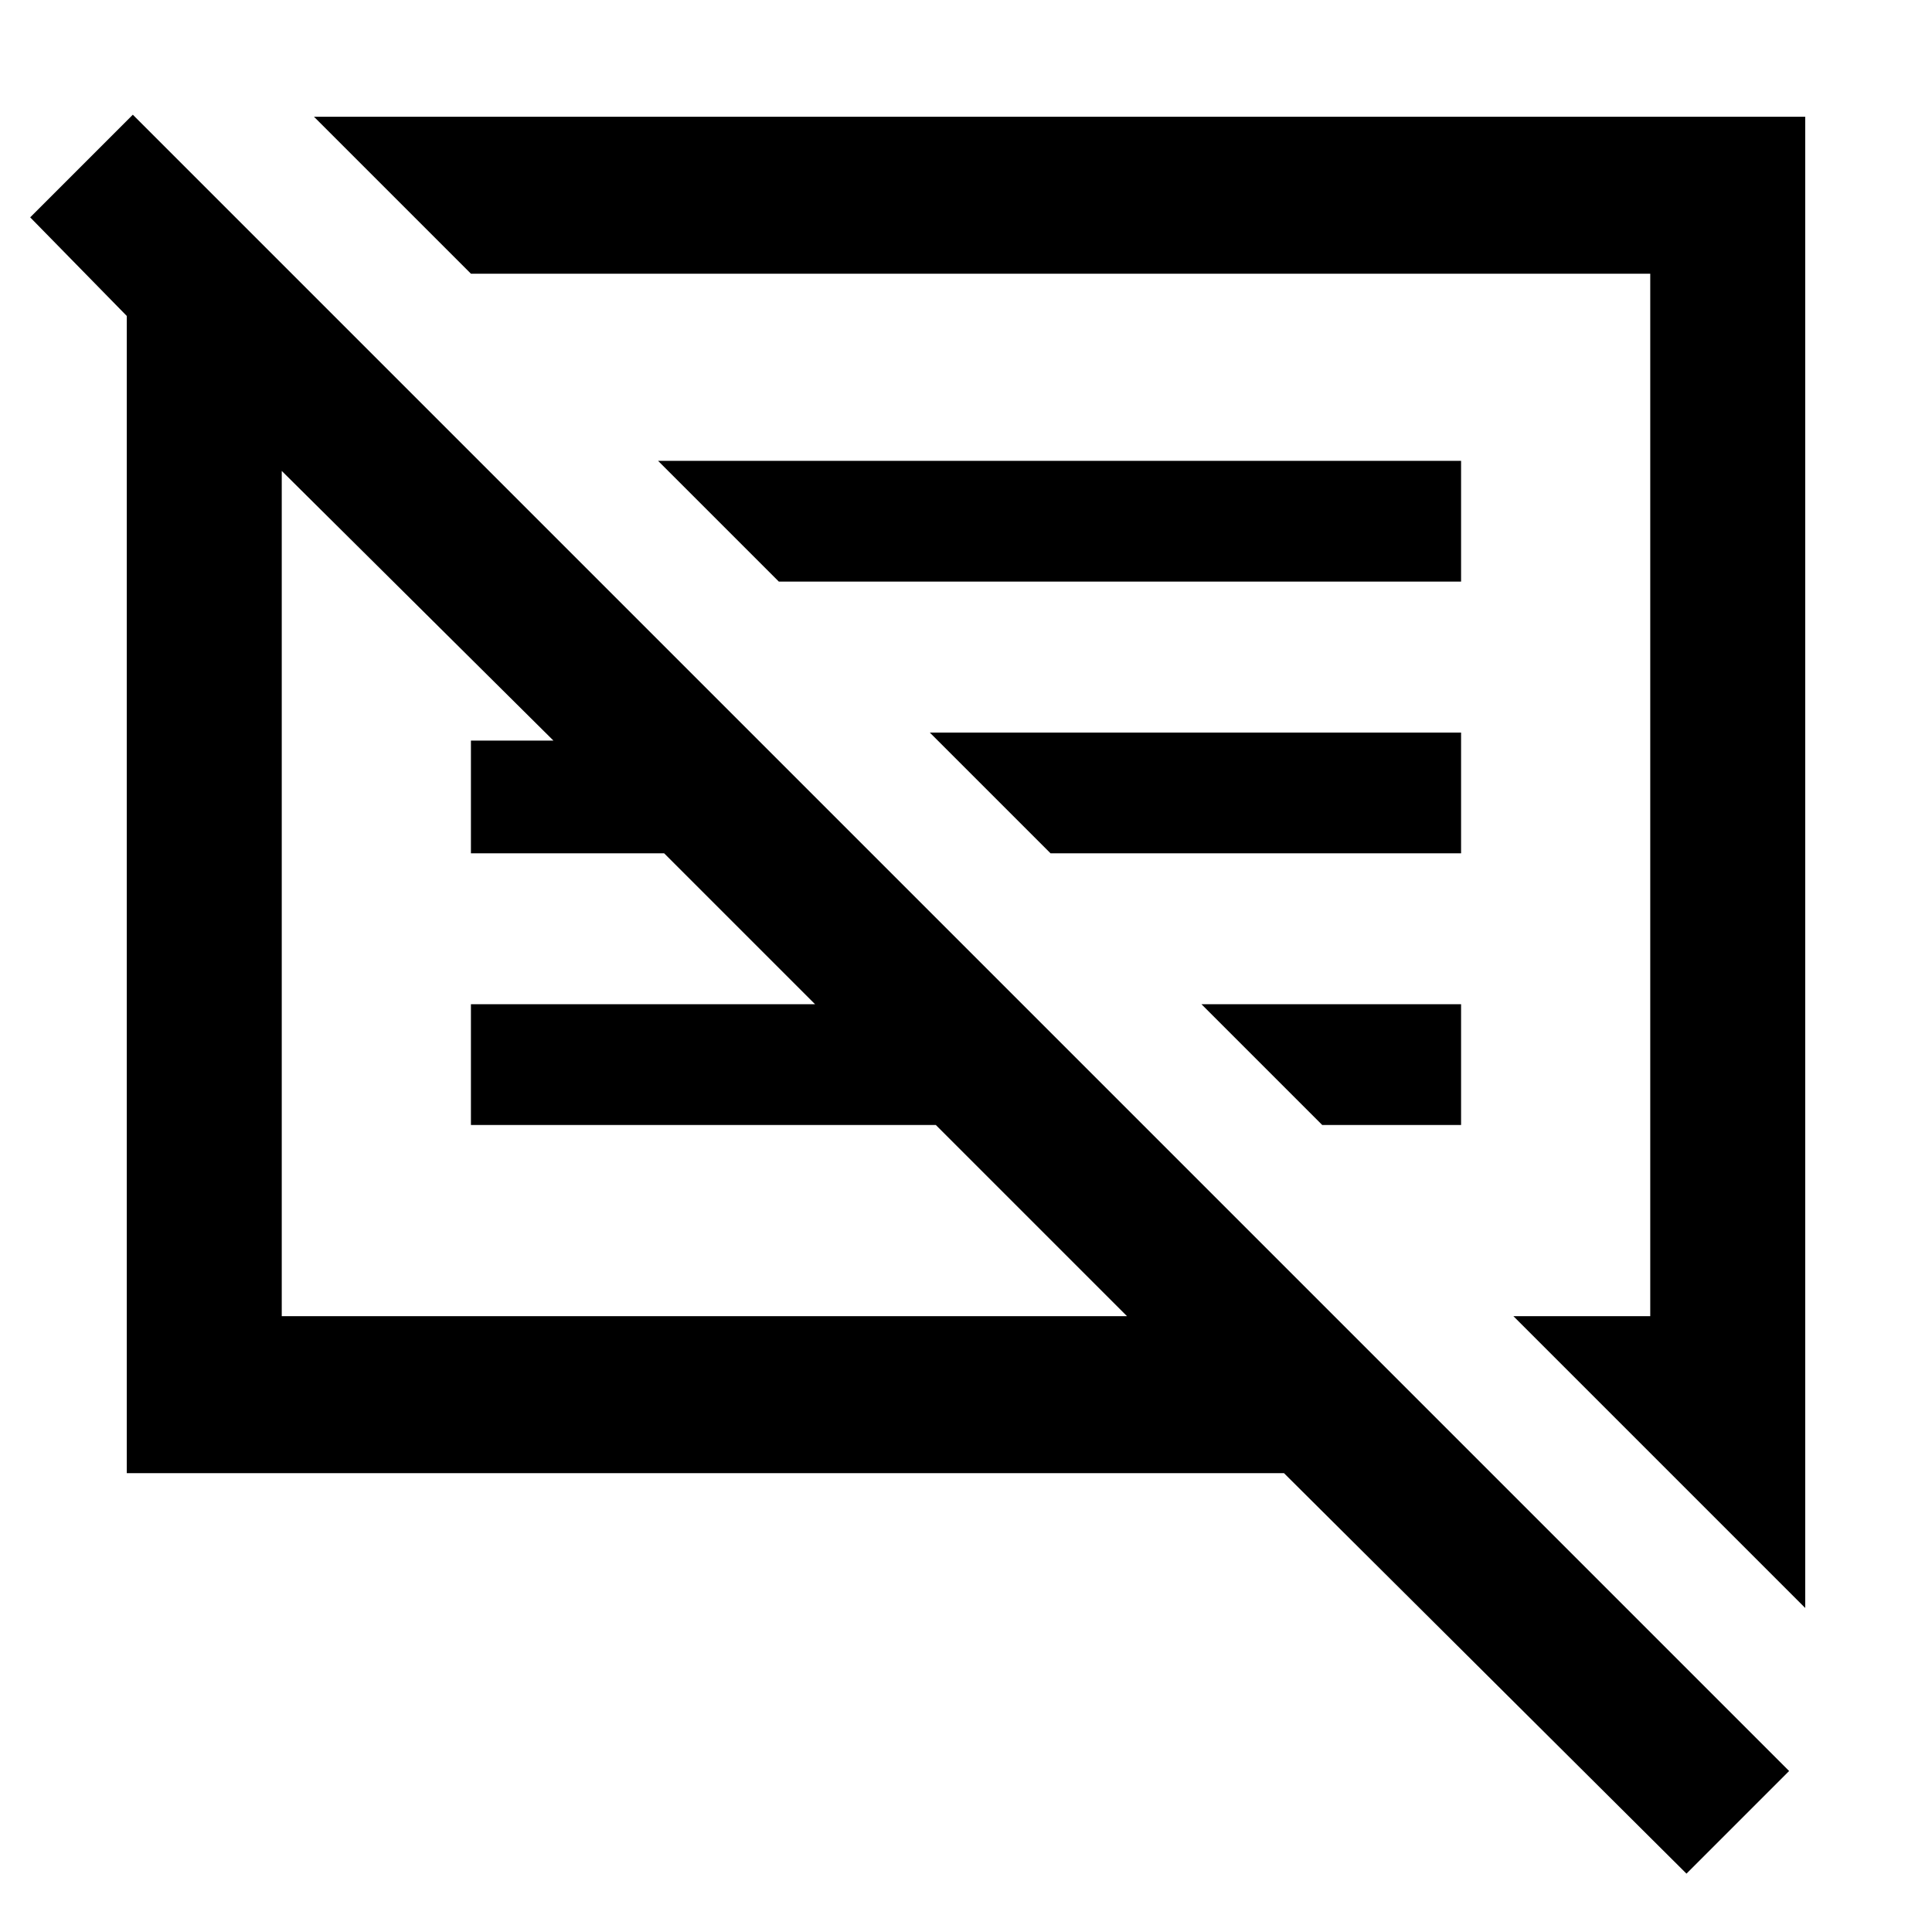 <svg xmlns="http://www.w3.org/2000/svg" height="48" width="48"><path d="M41.9 46.55 31.9 36.6H3.15V7.85L0.75 5.4L3.3 2.85L44.45 44ZM44.85 39.95 37.6 32.7H41V6.8H11.7L7.8 2.9H44.85ZM7 32.7H28L23.25 27.95H11.7V24.95H20.25L16.5 21.2H11.7V18.4H13.75L7 11.7ZM32.85 27.95 29.85 24.95H36.3V27.95ZM26.1 21.2 23.1 18.2H36.3V21.2ZM19.35 14.45 16.35 11.45H36.3V14.45ZM17.5 22.2ZM24.65 19.75Z"/></svg>
